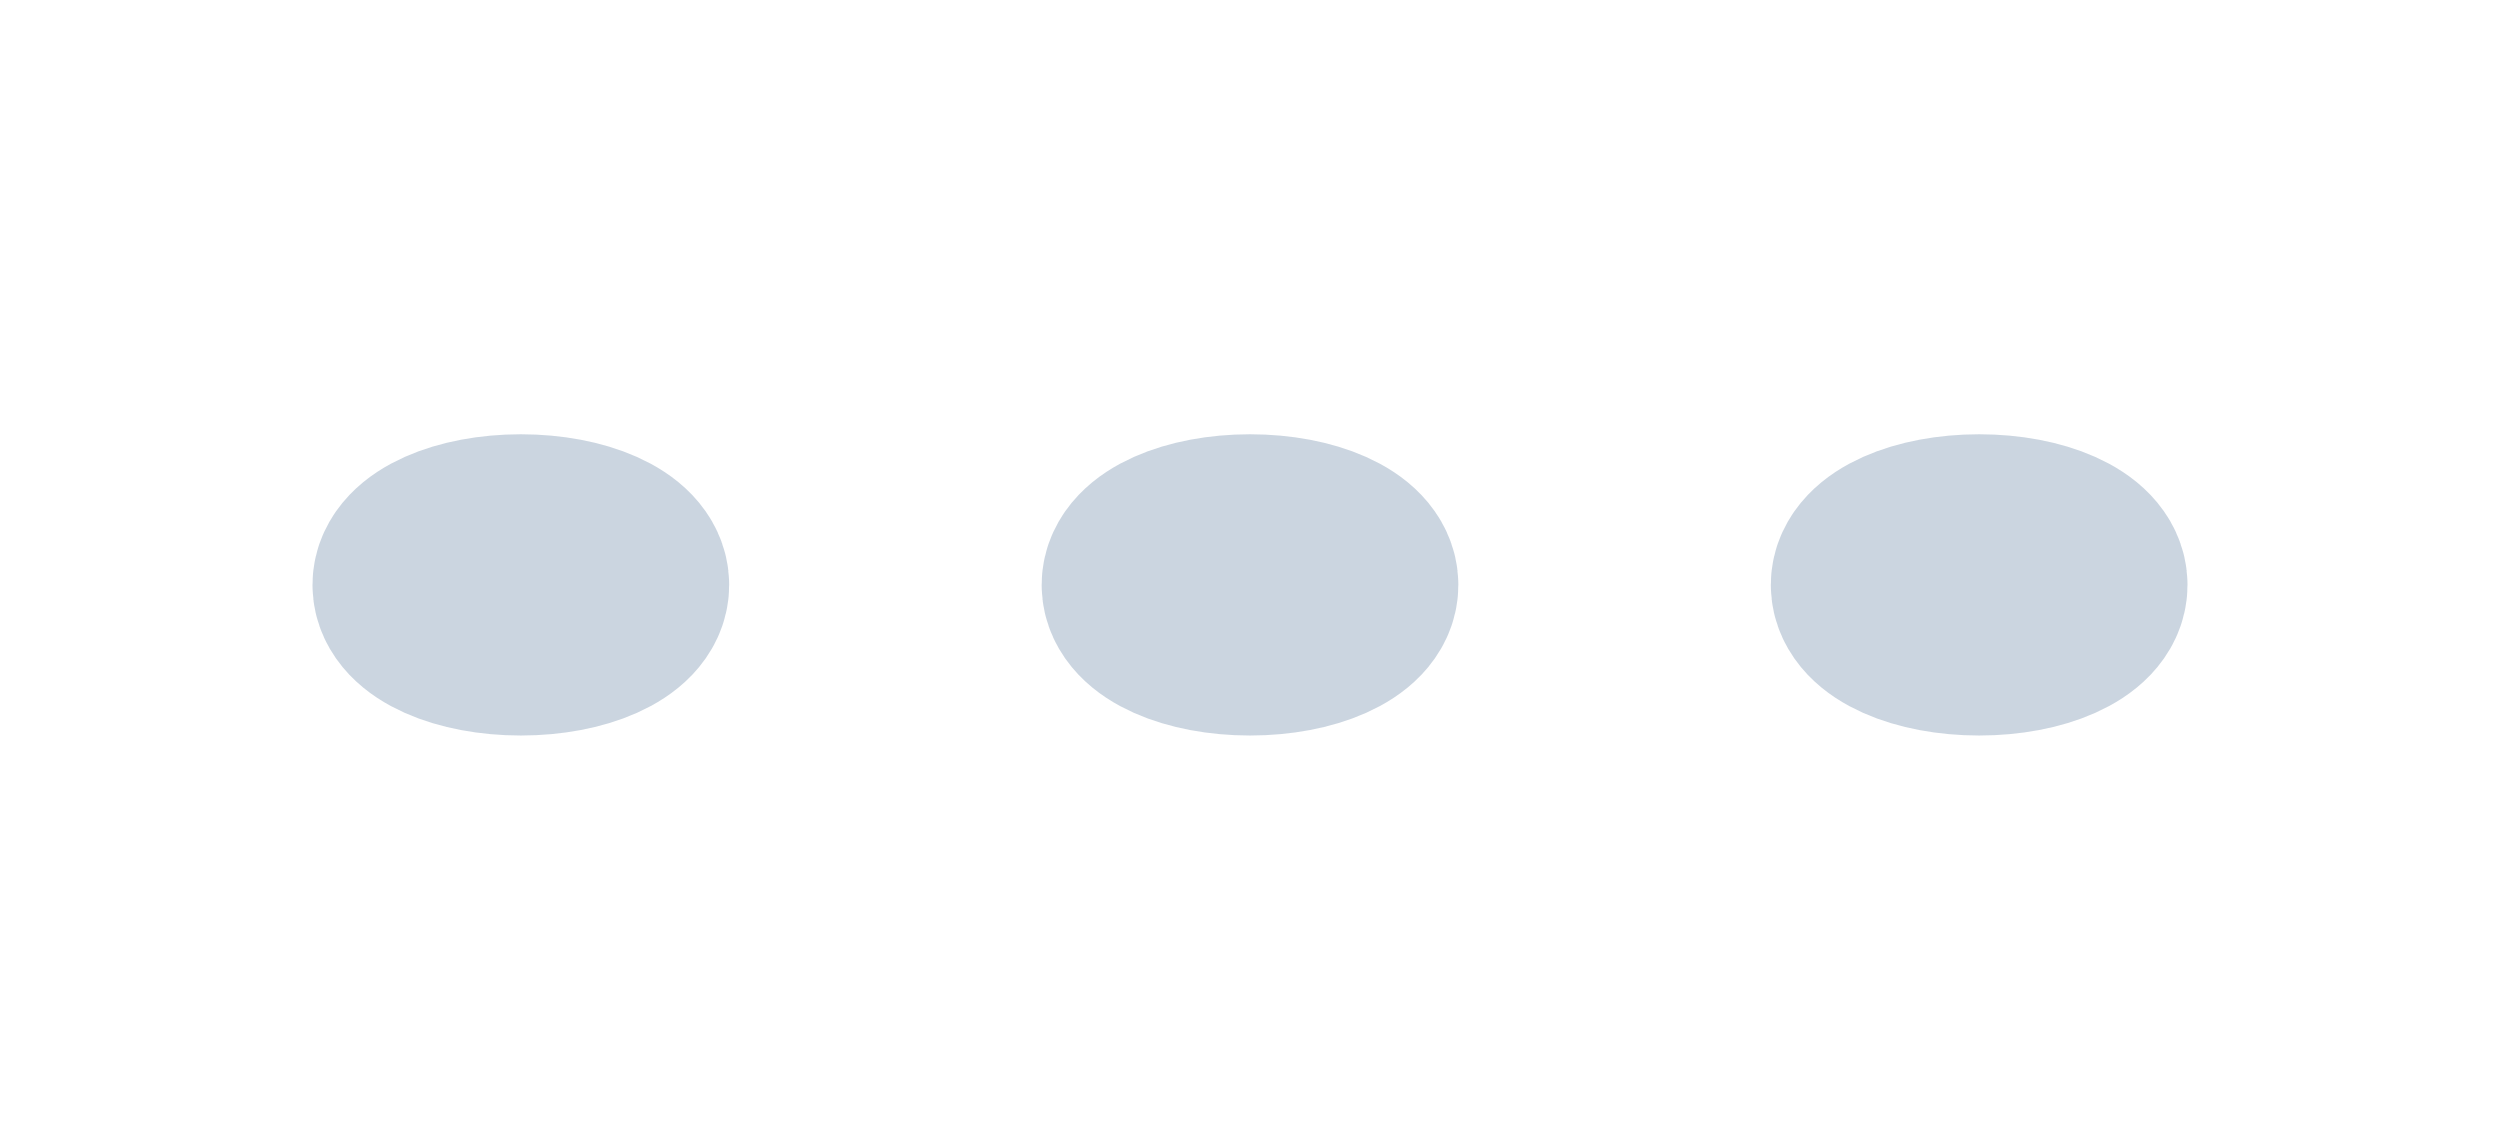 <svg width="24" height="11" fill="none" xmlns="http://www.w3.org/2000/svg"><g clip-path="url(#clip0_4_2136)" stroke="#CBD5E0" stroke-width="2" stroke-linecap="round" stroke-linejoin="round"><path d="M11 5.615c0 .246.448.446 1 .446s1-.2 1-.446-.448-.446-1-.446-1 .2-1 .446zm-7 0c0 .246.448.446 1 .446s1-.2 1-.446-.448-.446-1-.446-1 .2-1 .446zm14 0c0 .246.448.446 1 .446s1-.2 1-.446-.448-.446-1-.446-1 .2-1 .446z"/></g><defs><clipPath id="clip0_4_2136"><path fill="#fff" transform="rotate(90 11.867 12.133)" d="M0 0h10.699v24H0z"/></clipPath></defs></svg>